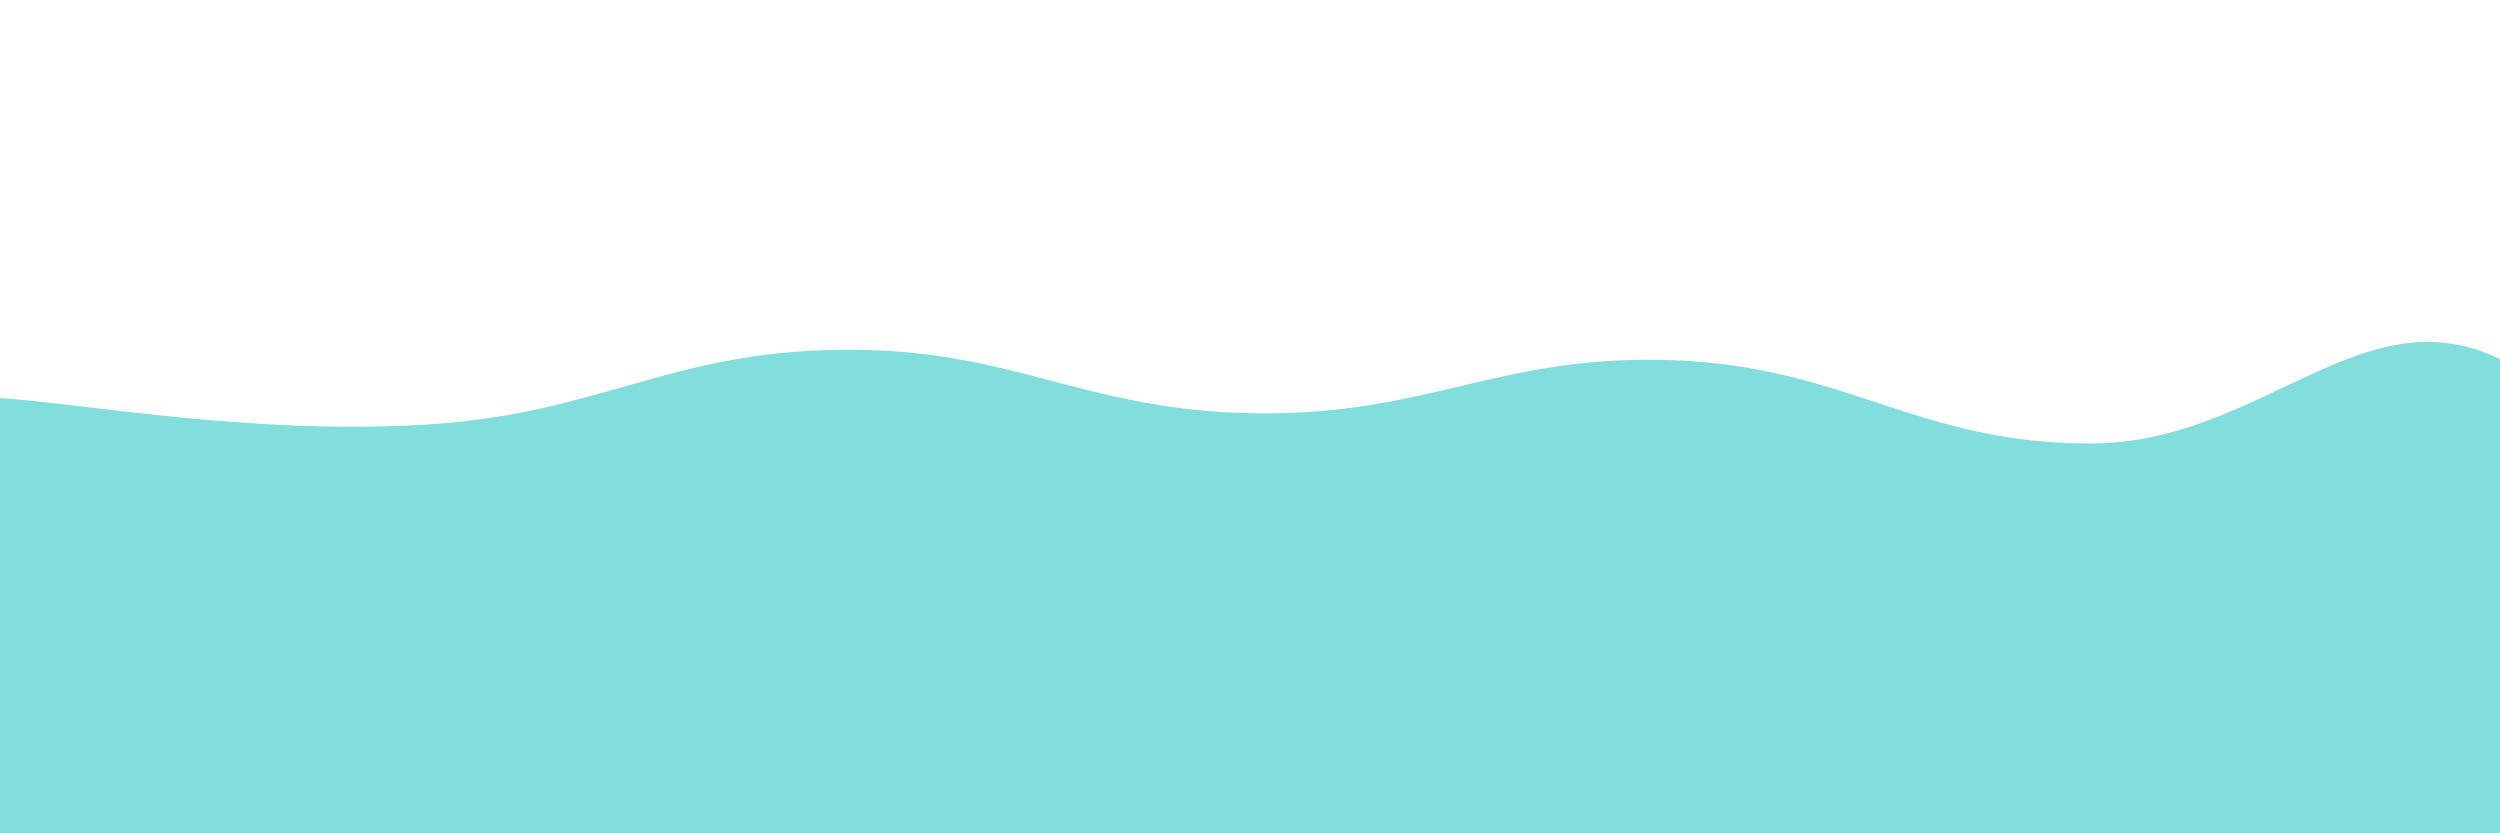 <svg xmlns="http://www.w3.org/2000/svg" version="1.1" xmlns:xlink="http://www.w3.org/1999/xlink" xmlns:svgjs="http://svgjs.dev/svgjs" viewBox="0 0 2400 800" opacity="1"><defs><linearGradient x1="50%" y1="0%" x2="50%" y2="100%" id="sssurf-grad"><stop stop-color="hsl(162, 100%, 58%)" stop-opacity="1" offset="0%"></stop><stop stop-color="hsla(179, 58%, 69%, 1)" stop-opacity="1" offset="100%"></stop></linearGradient></defs><g fill="#82dedd" transform="matrix(1,0,0,1,5.824,322.774)"><path d="M-10,10C75.417,15.417,231.25,45.583,400,36C568.75,26.417,633.333,-33.708,800,-36C966.667,-38.292,1033.333,22.917,1200,25C1366.667,27.083,1433.333,-32.042,1600,-26C1766.667,-19.958,1833.333,53.583,2000,54C2166.667,54.417,2264.583,-96.083,2400,-24C2535.417,48.083,3254.167,207.5,2650,400C2045.833,592.5,156.25,795.833,-500,900" transform="matrix(1,0,0,1,0,49)" opacity="NaN"></path></g></svg>